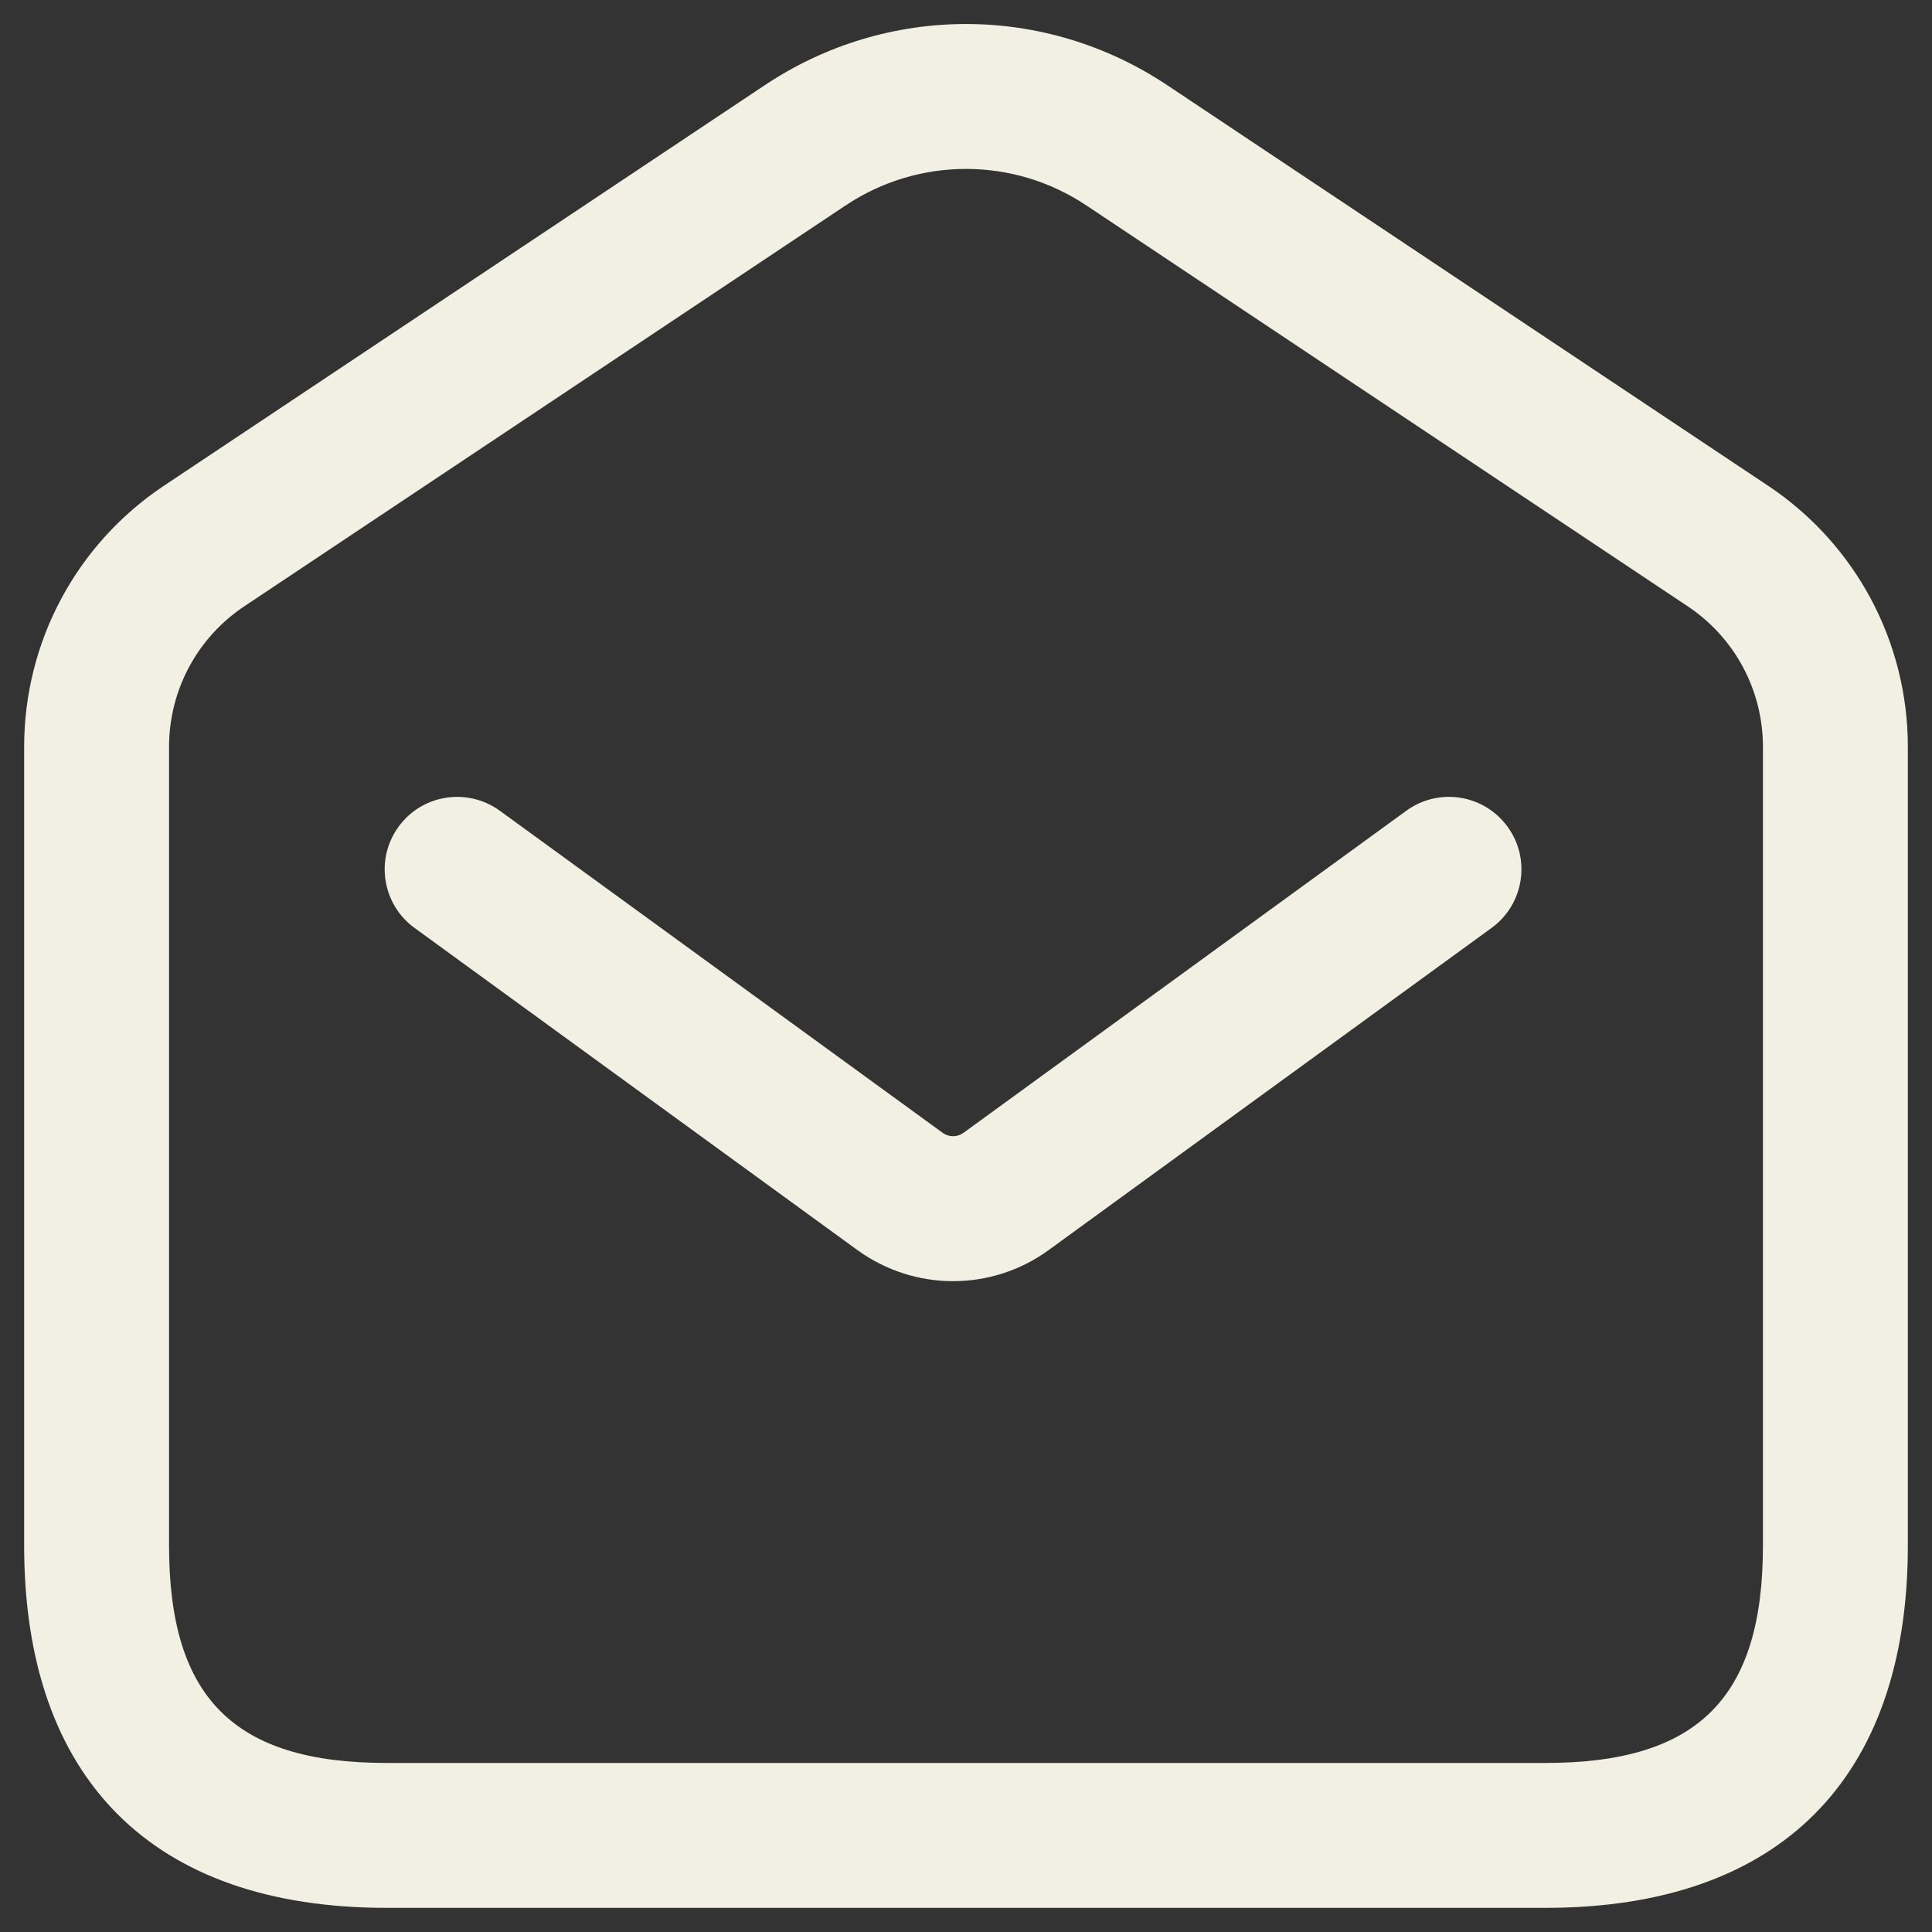 <svg width="30" height="30" viewBox="0 0 30 30" fill="none" xmlns="http://www.w3.org/2000/svg">
<rect x="0" y="0" width="30" height="30" fill="#333333" stroke="none"/>
<path d="M24 29.625H6C2.373 29.625 0.375 27.627 0.375 24V11.598C0.375 9.964 1.187 8.448 2.546 7.542L11.88 1.32C13.776 0.057 16.224 0.057 18.12 1.32L27.454 7.542C28.814 8.448 29.625 9.964 29.625 11.598V24C29.625 27.627 27.627 29.625 24 29.625ZM15 2.623C14.348 2.623 13.696 2.812 13.128 3.192L3.794 9.414C3.062 9.901 2.625 10.719 2.625 11.598V24C2.625 26.365 3.635 27.375 6 27.375H24C26.366 27.375 27.375 26.365 27.375 24V11.598C27.375 10.719 26.938 9.901 26.206 9.414L16.872 3.192C16.304 2.812 15.652 2.623 15 2.623ZM16.285 19.41L23.161 14.409C23.664 14.043 23.775 13.339 23.409 12.837C23.044 12.336 22.344 12.222 21.837 12.589L14.963 17.589C14.864 17.661 14.735 17.661 14.637 17.59L7.761 12.589C7.256 12.223 6.552 12.336 6.189 12.837C5.823 13.339 5.934 14.043 6.437 14.409L13.312 19.41C13.757 19.732 14.277 19.894 14.797 19.894C15.319 19.894 15.841 19.734 16.285 19.41Z" fill="#F1F0E2"/>
</svg>
